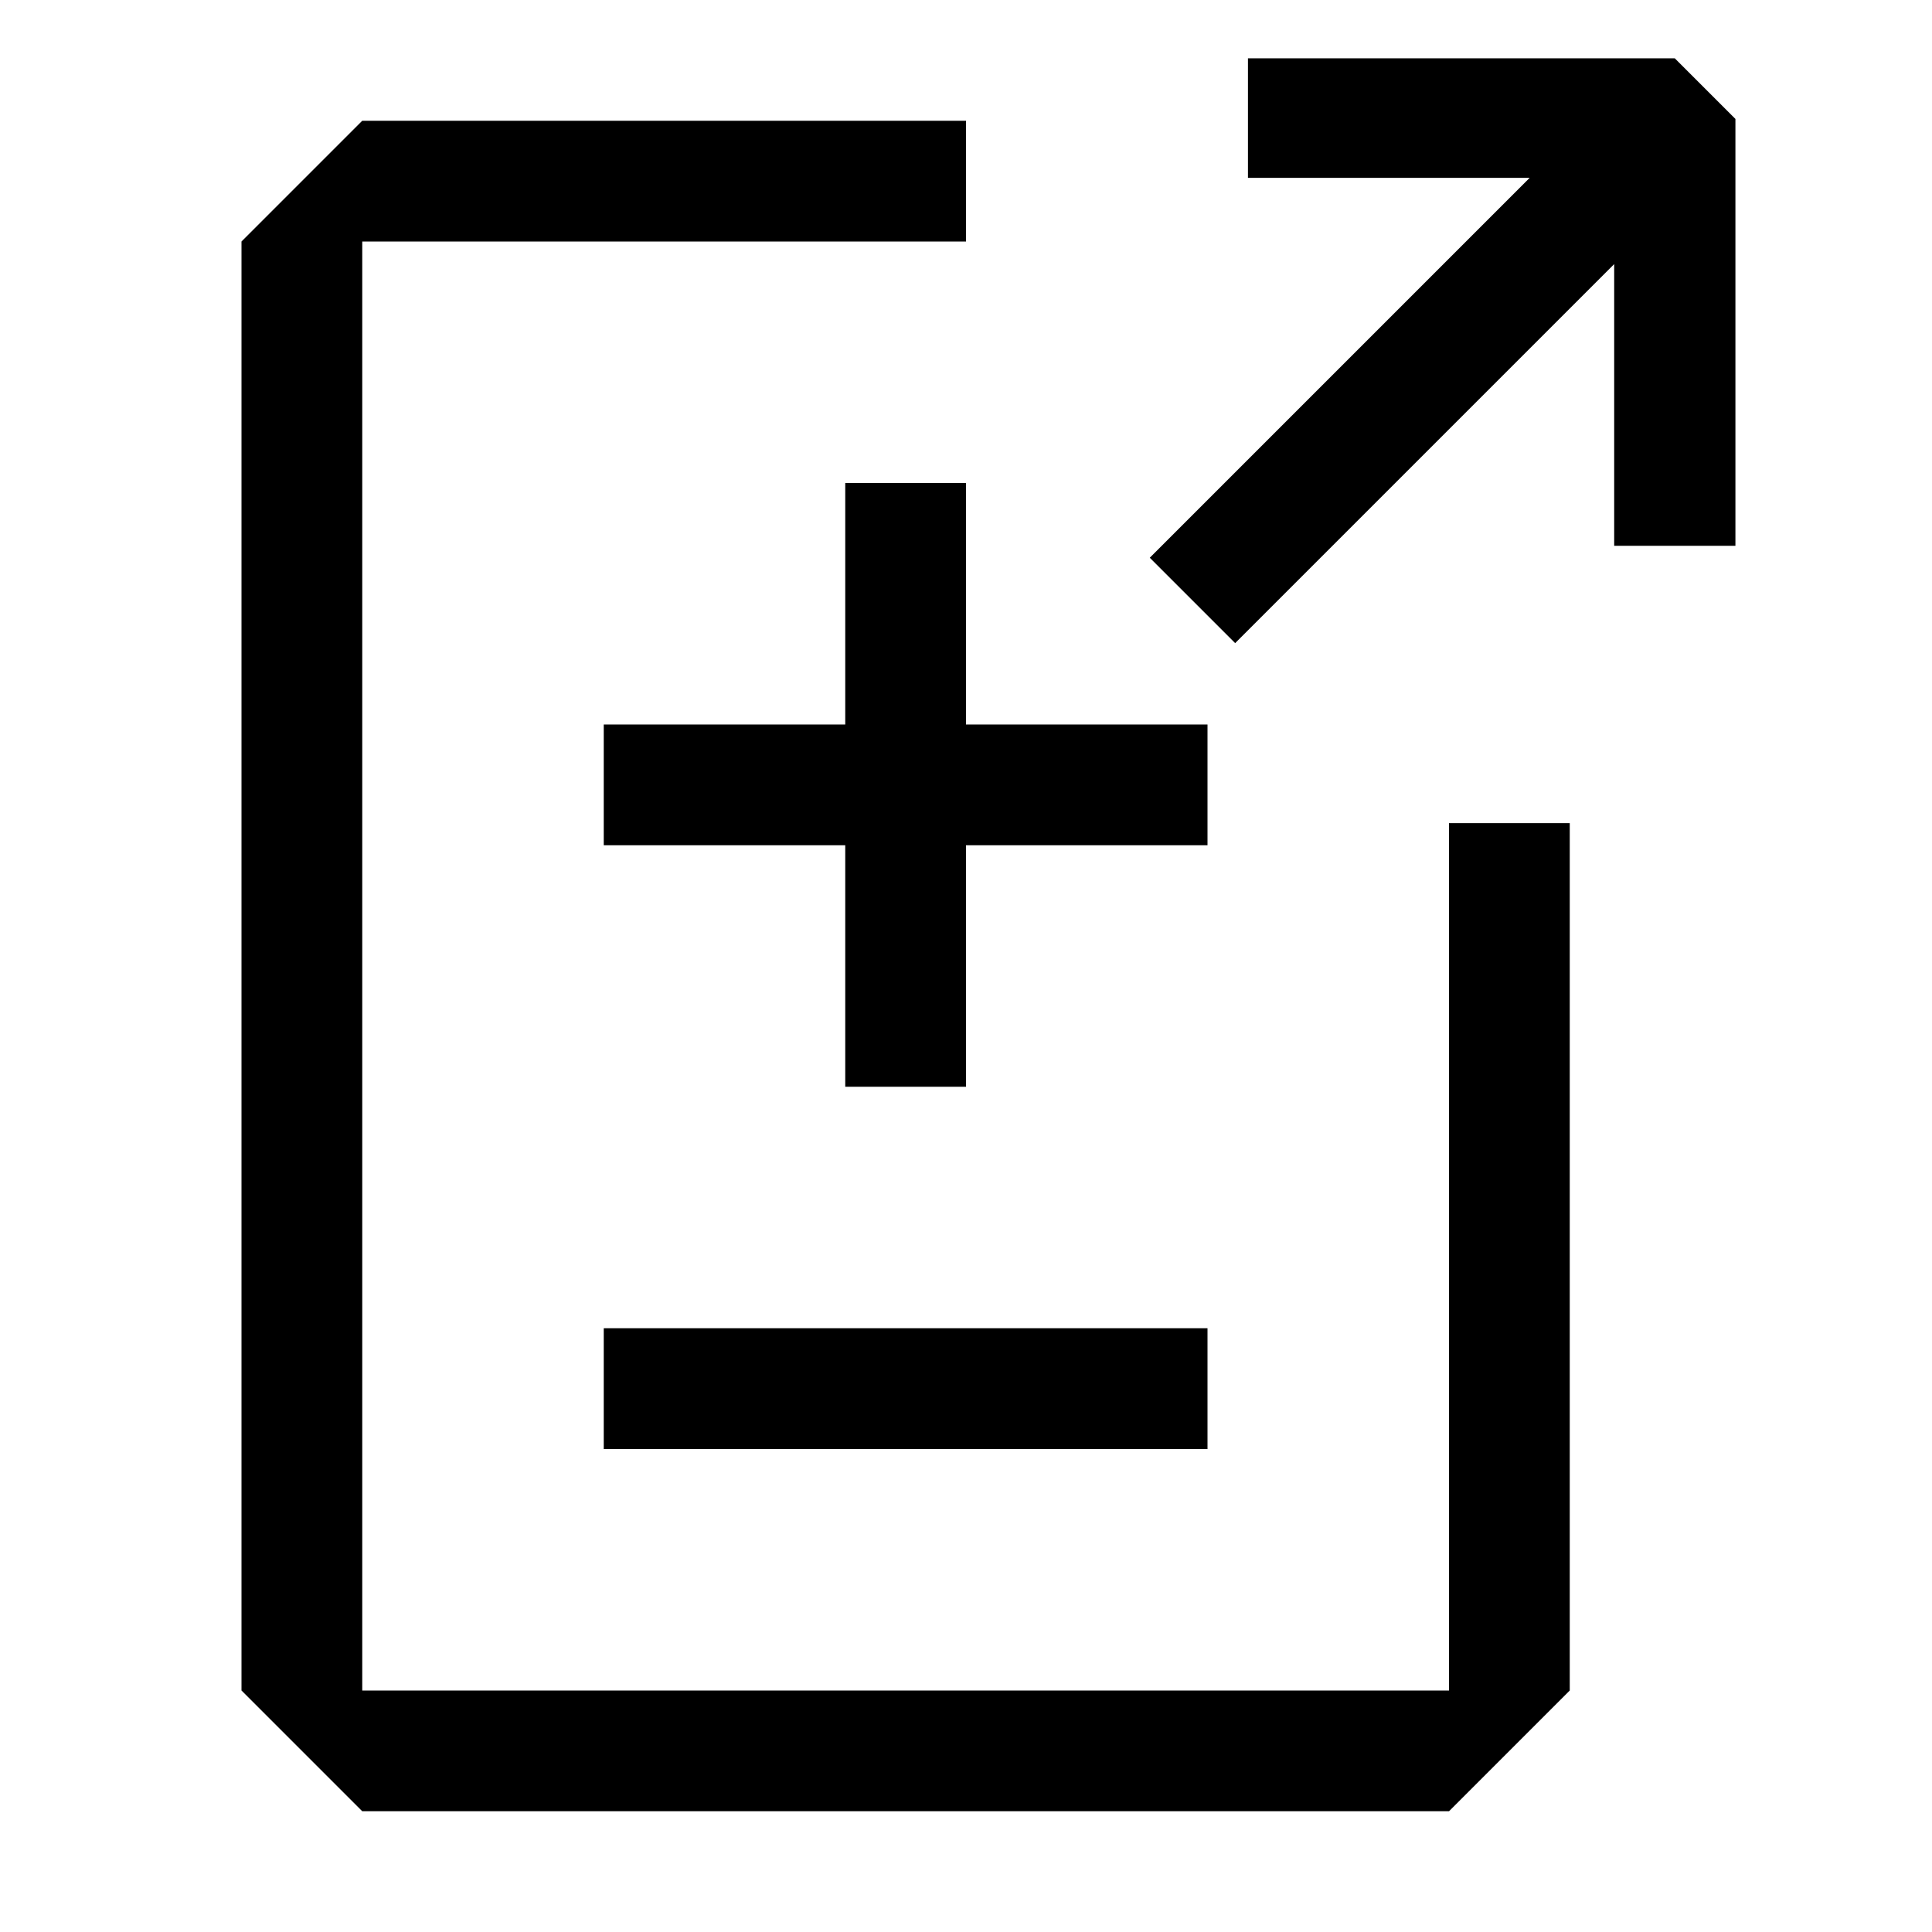 <?xml version="1.0" standalone="no"?>
<svg viewBox="0 0 16 16" fill="currentColor" xmlns="http://www.w3.org/2000/svg"><path d="M8 1H3L2 2V14L3 15H12L13 14V6.817H12V14H3V2H8V1Z"></path><path d="M8 4H7V6H5V7H7V9H8V7H10V6L8 6L8 4Z"></path><path d="M5 11H10V12H5V11Z"></path><path d="M13.87 0.483L14.372 0.985V4.52H13.368V2.187L10.229 5.326L9.522 4.619L12.668 1.473L10.335 1.473L10.335 0.483L13.87 0.483Z"></path></svg>